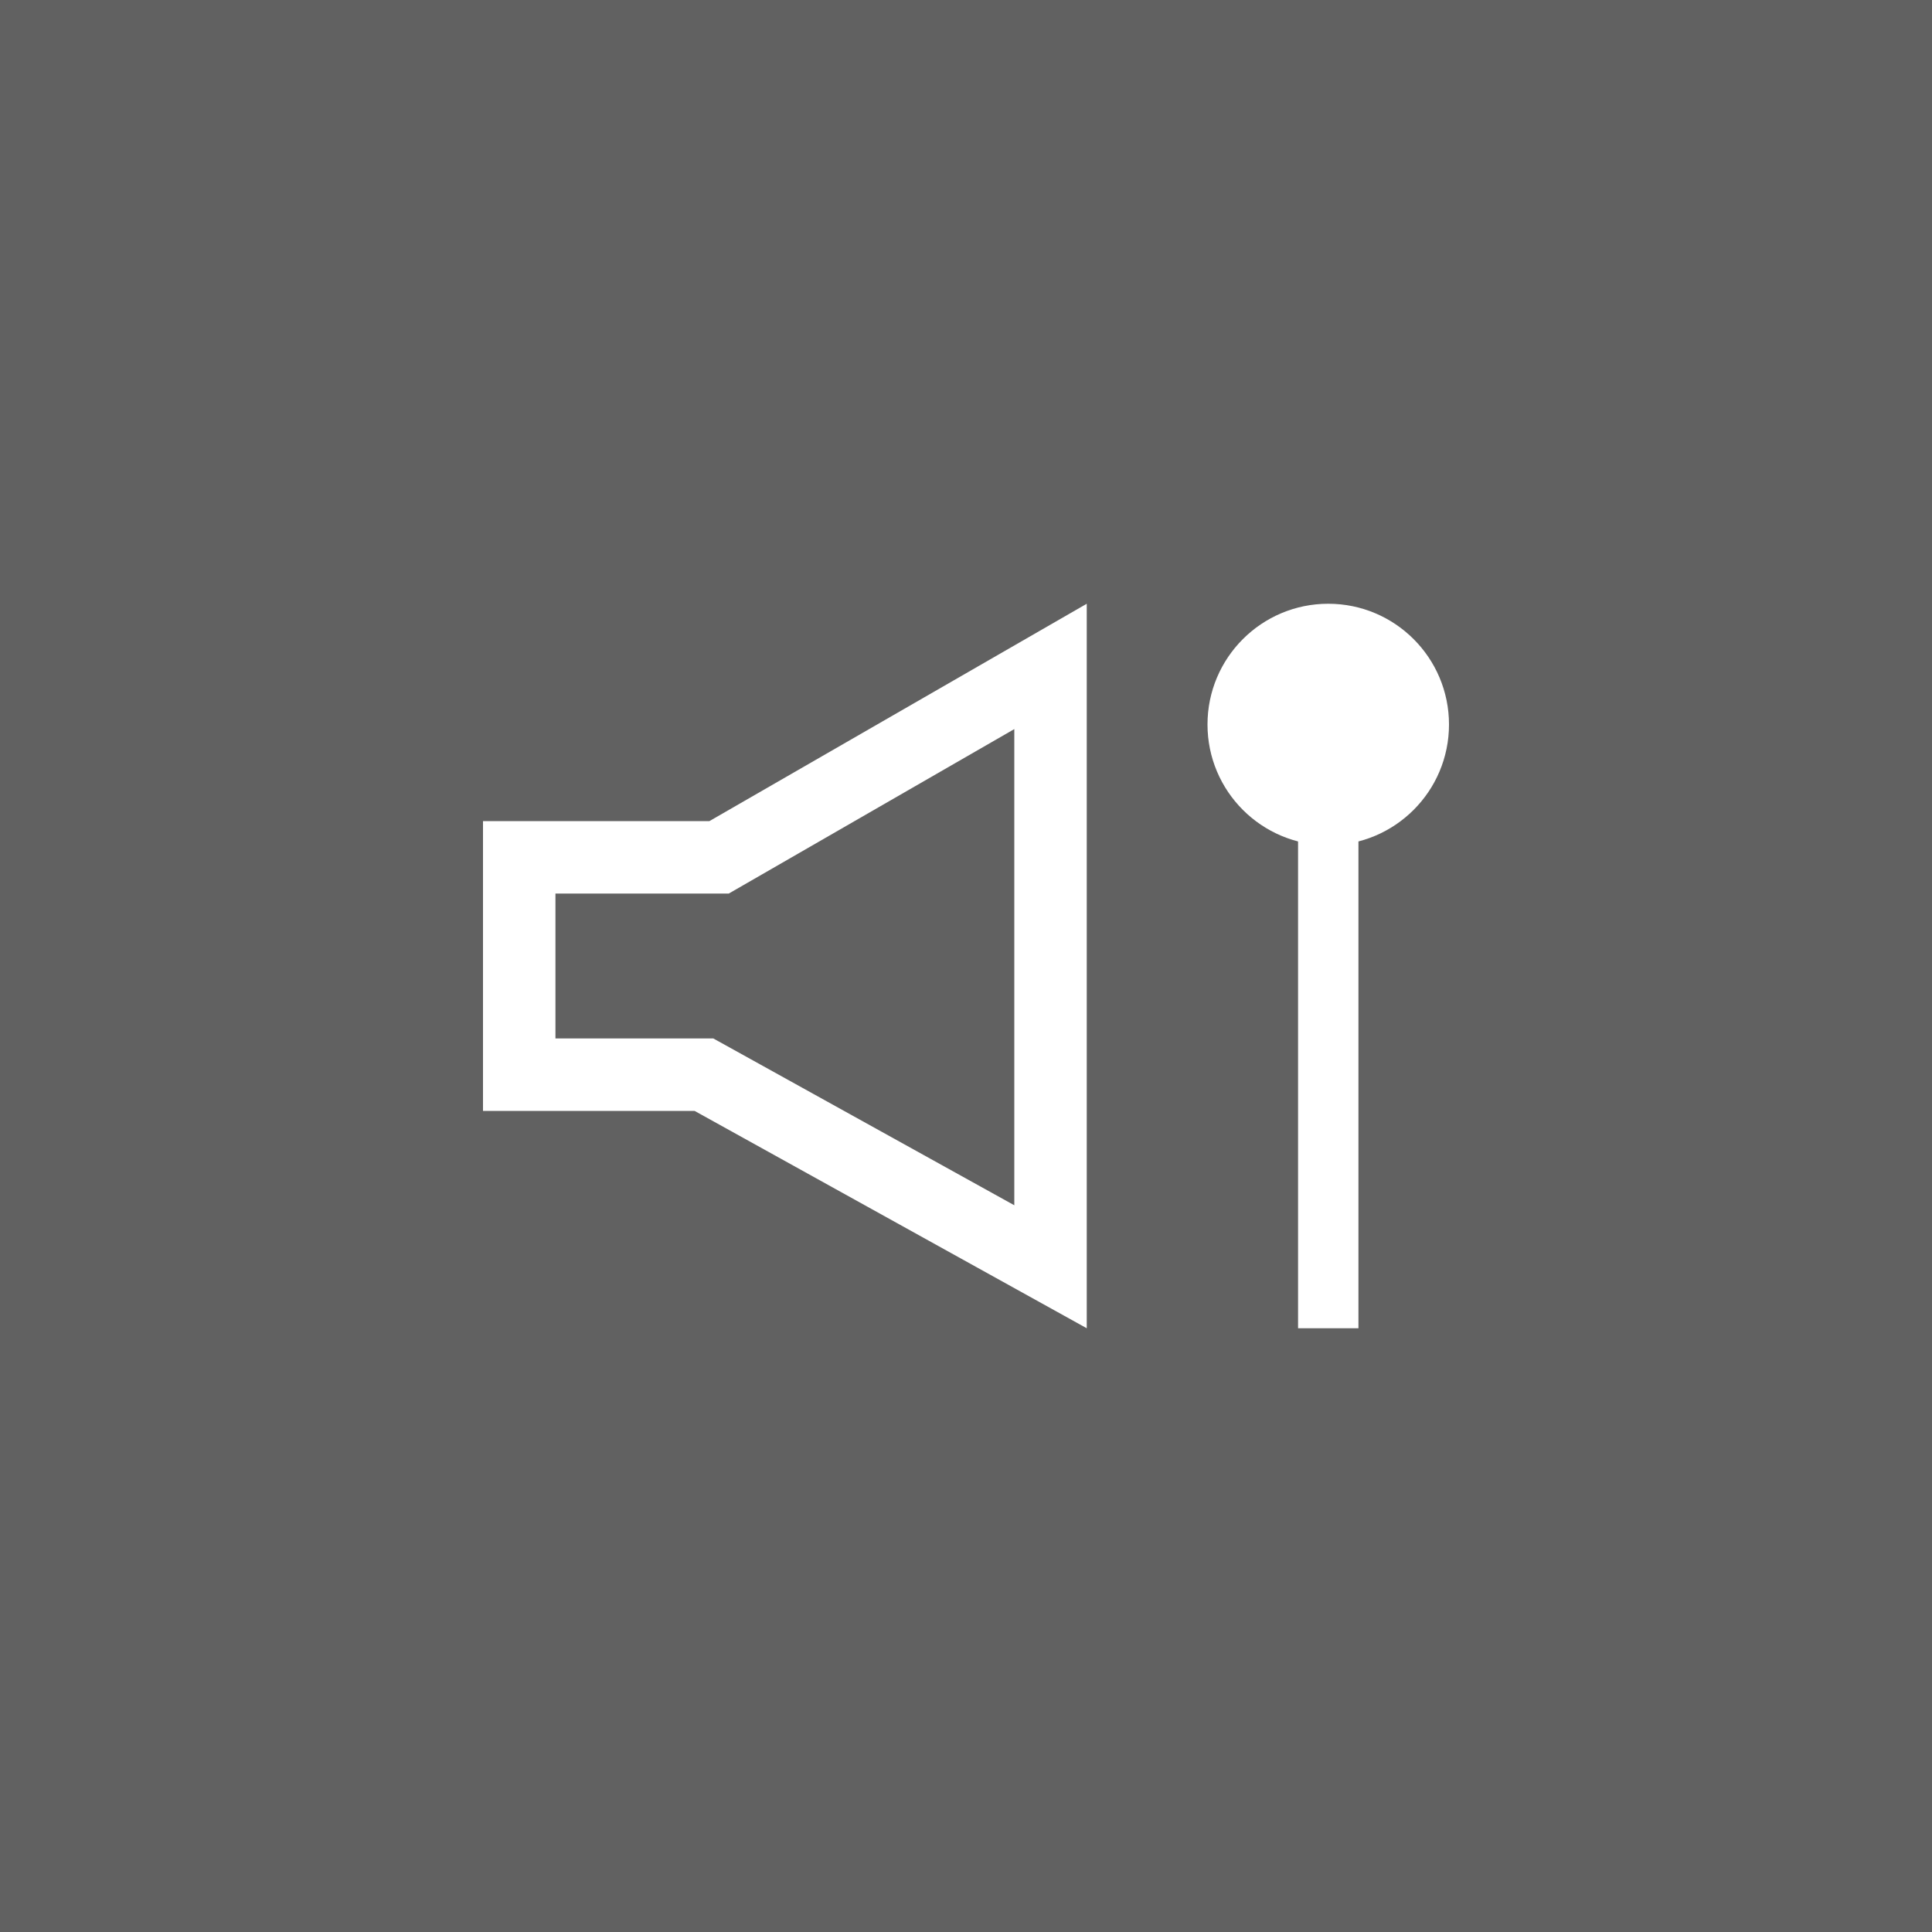 <svg width="100%" height="100%" viewBox="0 0 64 64" fill="none" xmlns="http://www.w3.org/2000/svg">
    <rect x="0" y="0" width="64" height="64" fill="#808080" stroke="none"/>
    <rect width="64" height="64" fill="black" fill-opacity="0.24" />
    <path
        d="M23.59 35.75L23.319 35.6H23.008H17.2V32V28.4H23.5H23.821L24.099 28.24L34.8 22.076V32V41.963L23.59 35.75Z"
        stroke="white" stroke-width="2.4" />
    <rect x="43" y="24" width="2" height="20" fill="white" />
    <circle cx="44" cy="24" r="4" fill="white" />
</svg>